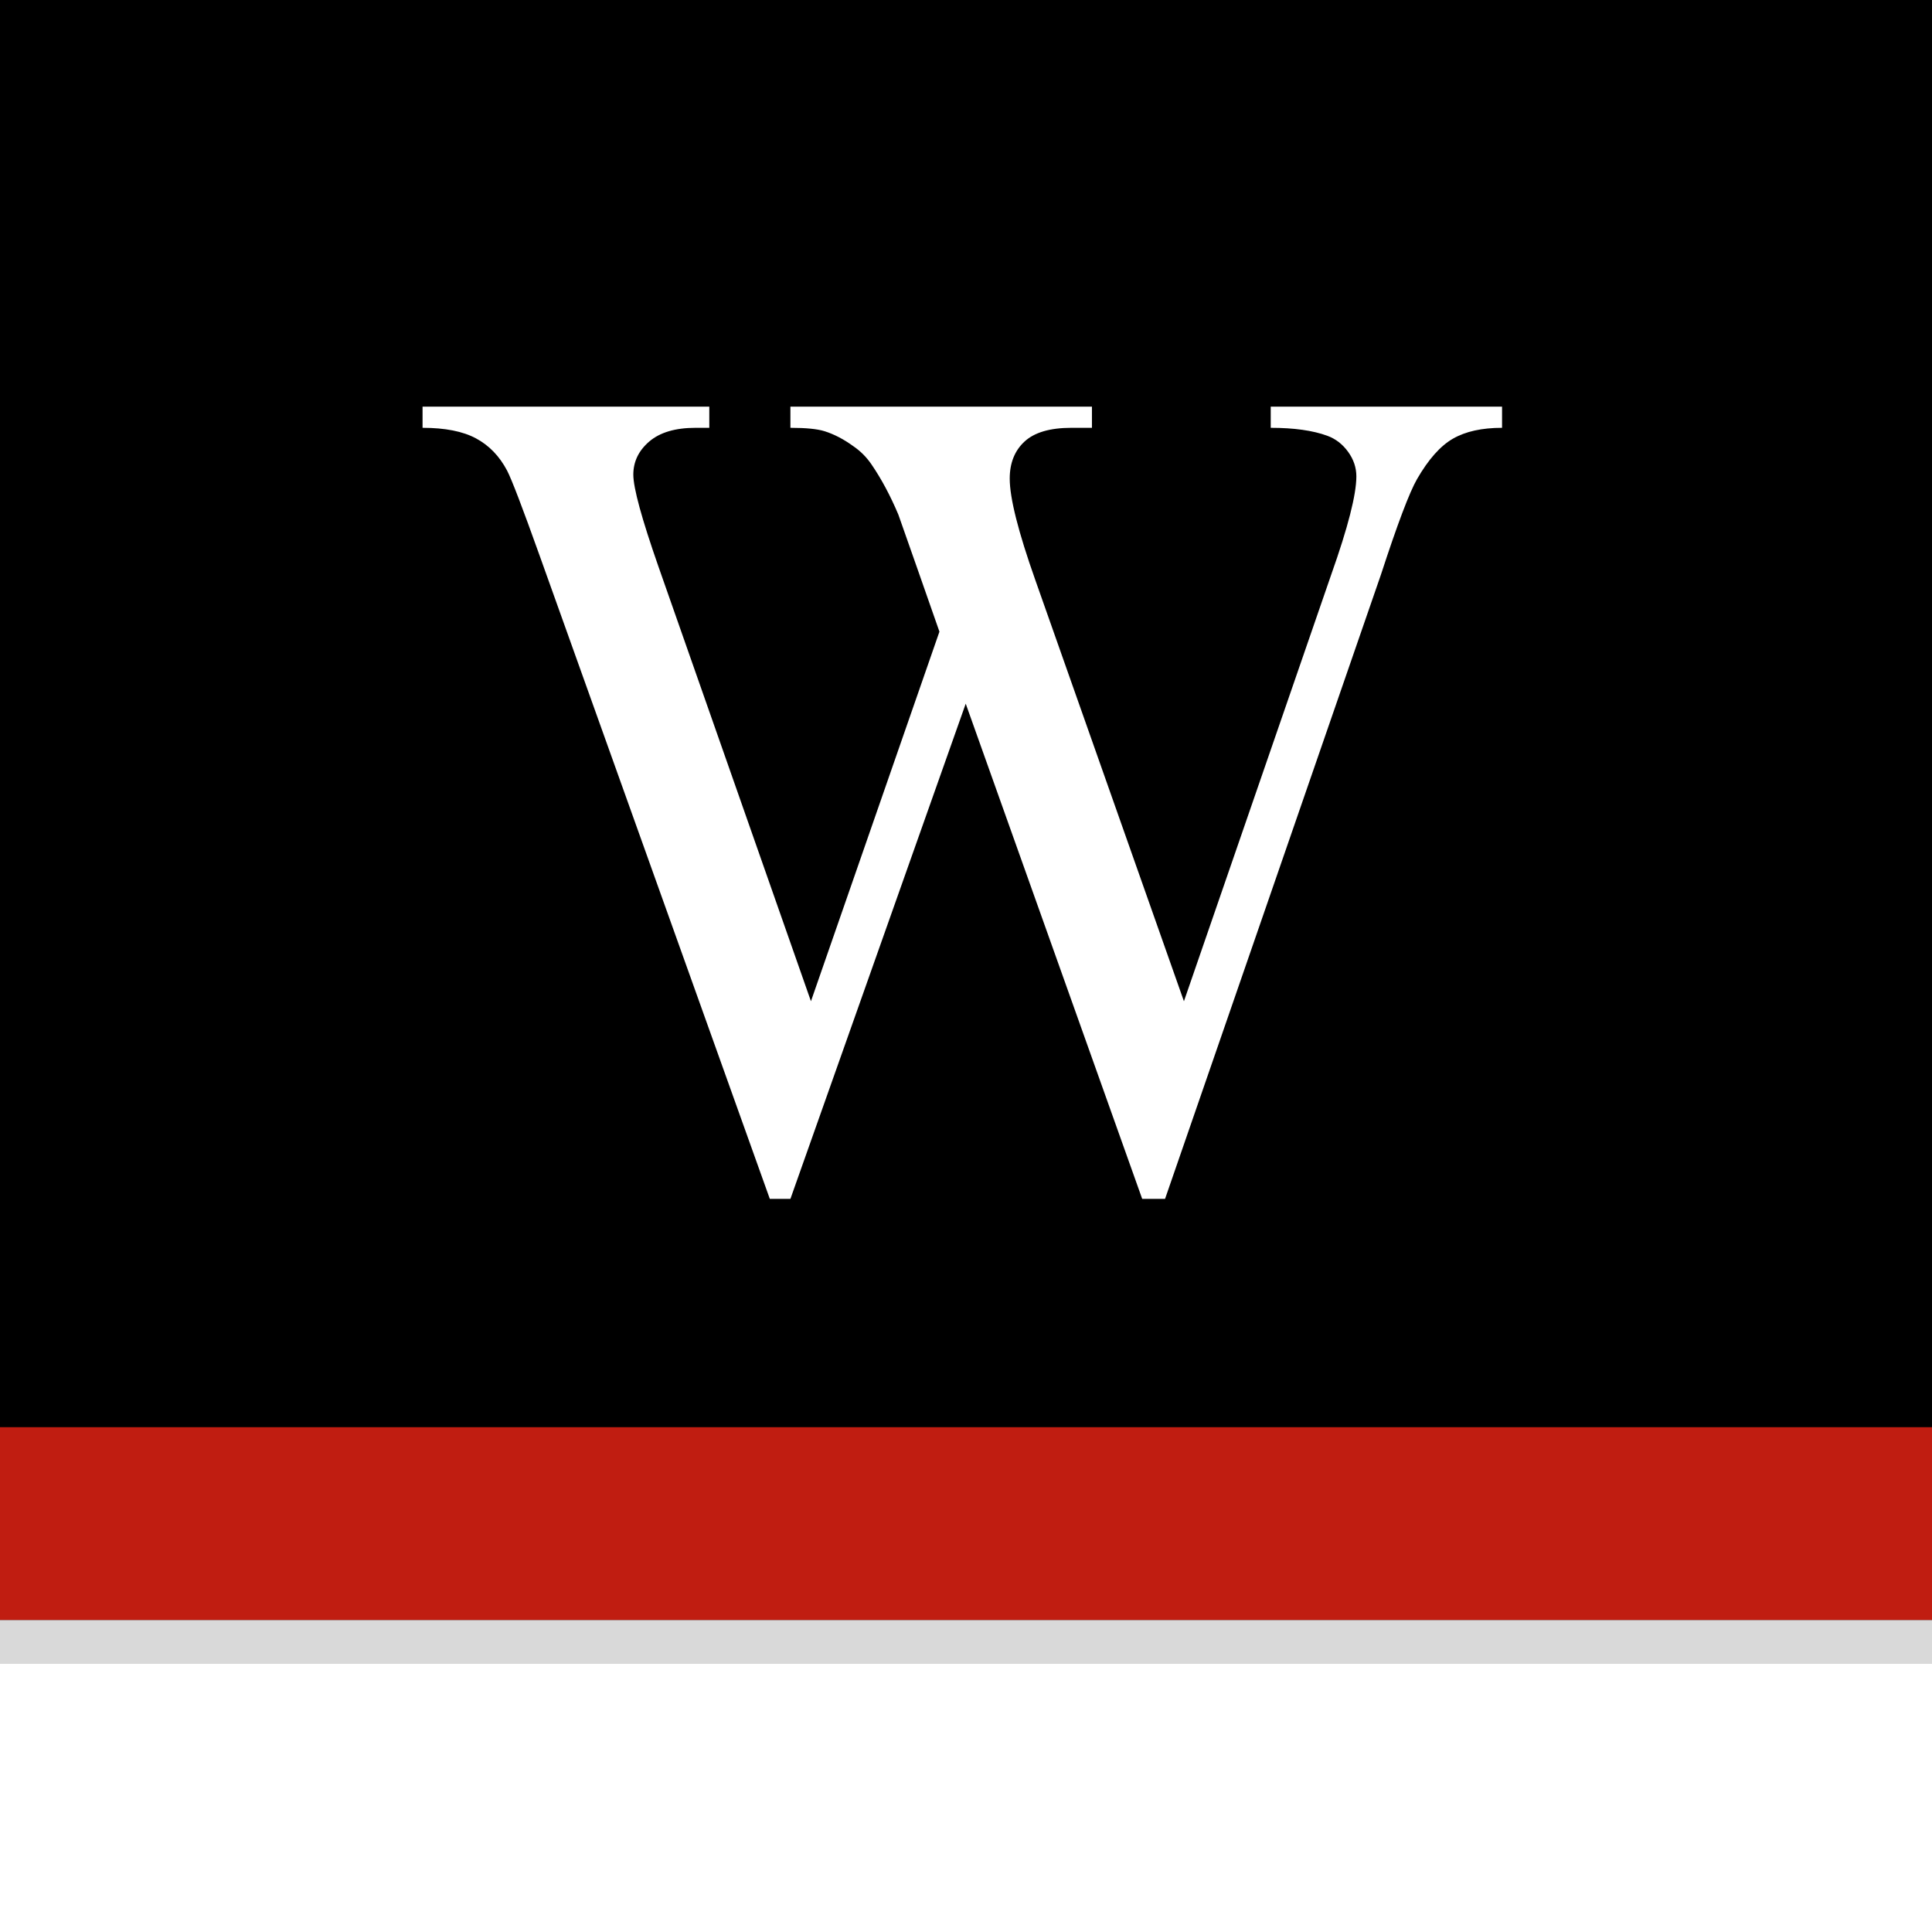 <?xml version="1.0" standalone="yes"?>

<svg version="1.1" viewBox="0.0 0.0 441.0 441.0" fill="none" stroke="none" stroke-linecap="square" stroke-miterlimit="10" xmlns="http://www.w3.org/2000/svg" xmlns:xlink="http://www.w3.org/1999/xlink"><rect x="0.0" y="0.0" width="441.0" height="441.0" fill="#333333" stroke="none"/><clipPath id="p.0"><path d="m0 0l441.0 0l0 441.0l-441.0 0l0 -441.0z" clip-rule="nonzero"></path></clipPath><g clip-path="url(#p.0)"><path fill="#000000" fill-opacity="0.0" d="m0 0l441.501 0l0 441.501l-441.501 0z" fill-rule="nonzero"></path><path fill="#000000" d="m0 0l441.543 0l0 441.543l-441.543 0z" fill-rule="nonzero"></path><path fill="#ffffff" d="m0 379.772l441.543 0l0 61.764l-441.543 0z" fill-rule="nonzero"></path><path fill="#d9d9d9" d="m0 369.772l441.543 0l0 10.016l-441.543 0z" fill-rule="nonzero"></path><path fill="#c01d11" d="m0 325.772l441.543 0l0 44l-441.543 0z" fill-rule="nonzero"></path><path fill="#000000" fill-opacity="0.0" d="m4.606 4.606l428.346 0l0 311.15l-428.346 0z" fill-rule="nonzero"></path><path fill="#ffffff" d="m342.86 92.825l0 4.828q-6.906 0 -11.219 2.484q-4.297 2.469 -8.203 9.25q-2.609 4.562 -8.219 21.766l-49.281 142.5l-5.219 0l-40.281 -113.031l-40.016 113.031l-4.703 0l-52.531 -146.797q-5.875 -16.438 -7.438 -19.438q-2.609 -4.953 -7.109 -7.359q-4.484 -2.406 -12.188 -2.406l0 -4.828l65.453 0l0 4.828l-3.125 0q-6.922 0 -10.578 3.125q-3.641 3.125 -3.641 7.562q0 4.562 5.734 20.984l34.812 99.219l29.328 -84.359l-5.203 -14.859l-4.172 -11.859q-2.75 -6.516 -6.141 -11.469q-1.688 -2.484 -4.172 -4.172q-3.25 -2.359 -6.516 -3.391q-2.469 -0.781 -7.812 -0.781l0 -4.828l68.828 0l0 4.828l-4.688 0q-7.297 0 -10.688 3.125q-3.391 3.125 -3.391 8.469q0 6.656 5.859 23.203l33.906 96.094l33.625 -97.391q5.734 -16.172 5.734 -22.422q0 -3.0 -1.891 -5.609q-1.891 -2.609 -4.75 -3.656q-4.953 -1.812 -12.906 -1.812l0 -4.828l52.797 0z" fill-rule="nonzero"></path></g></svg>

